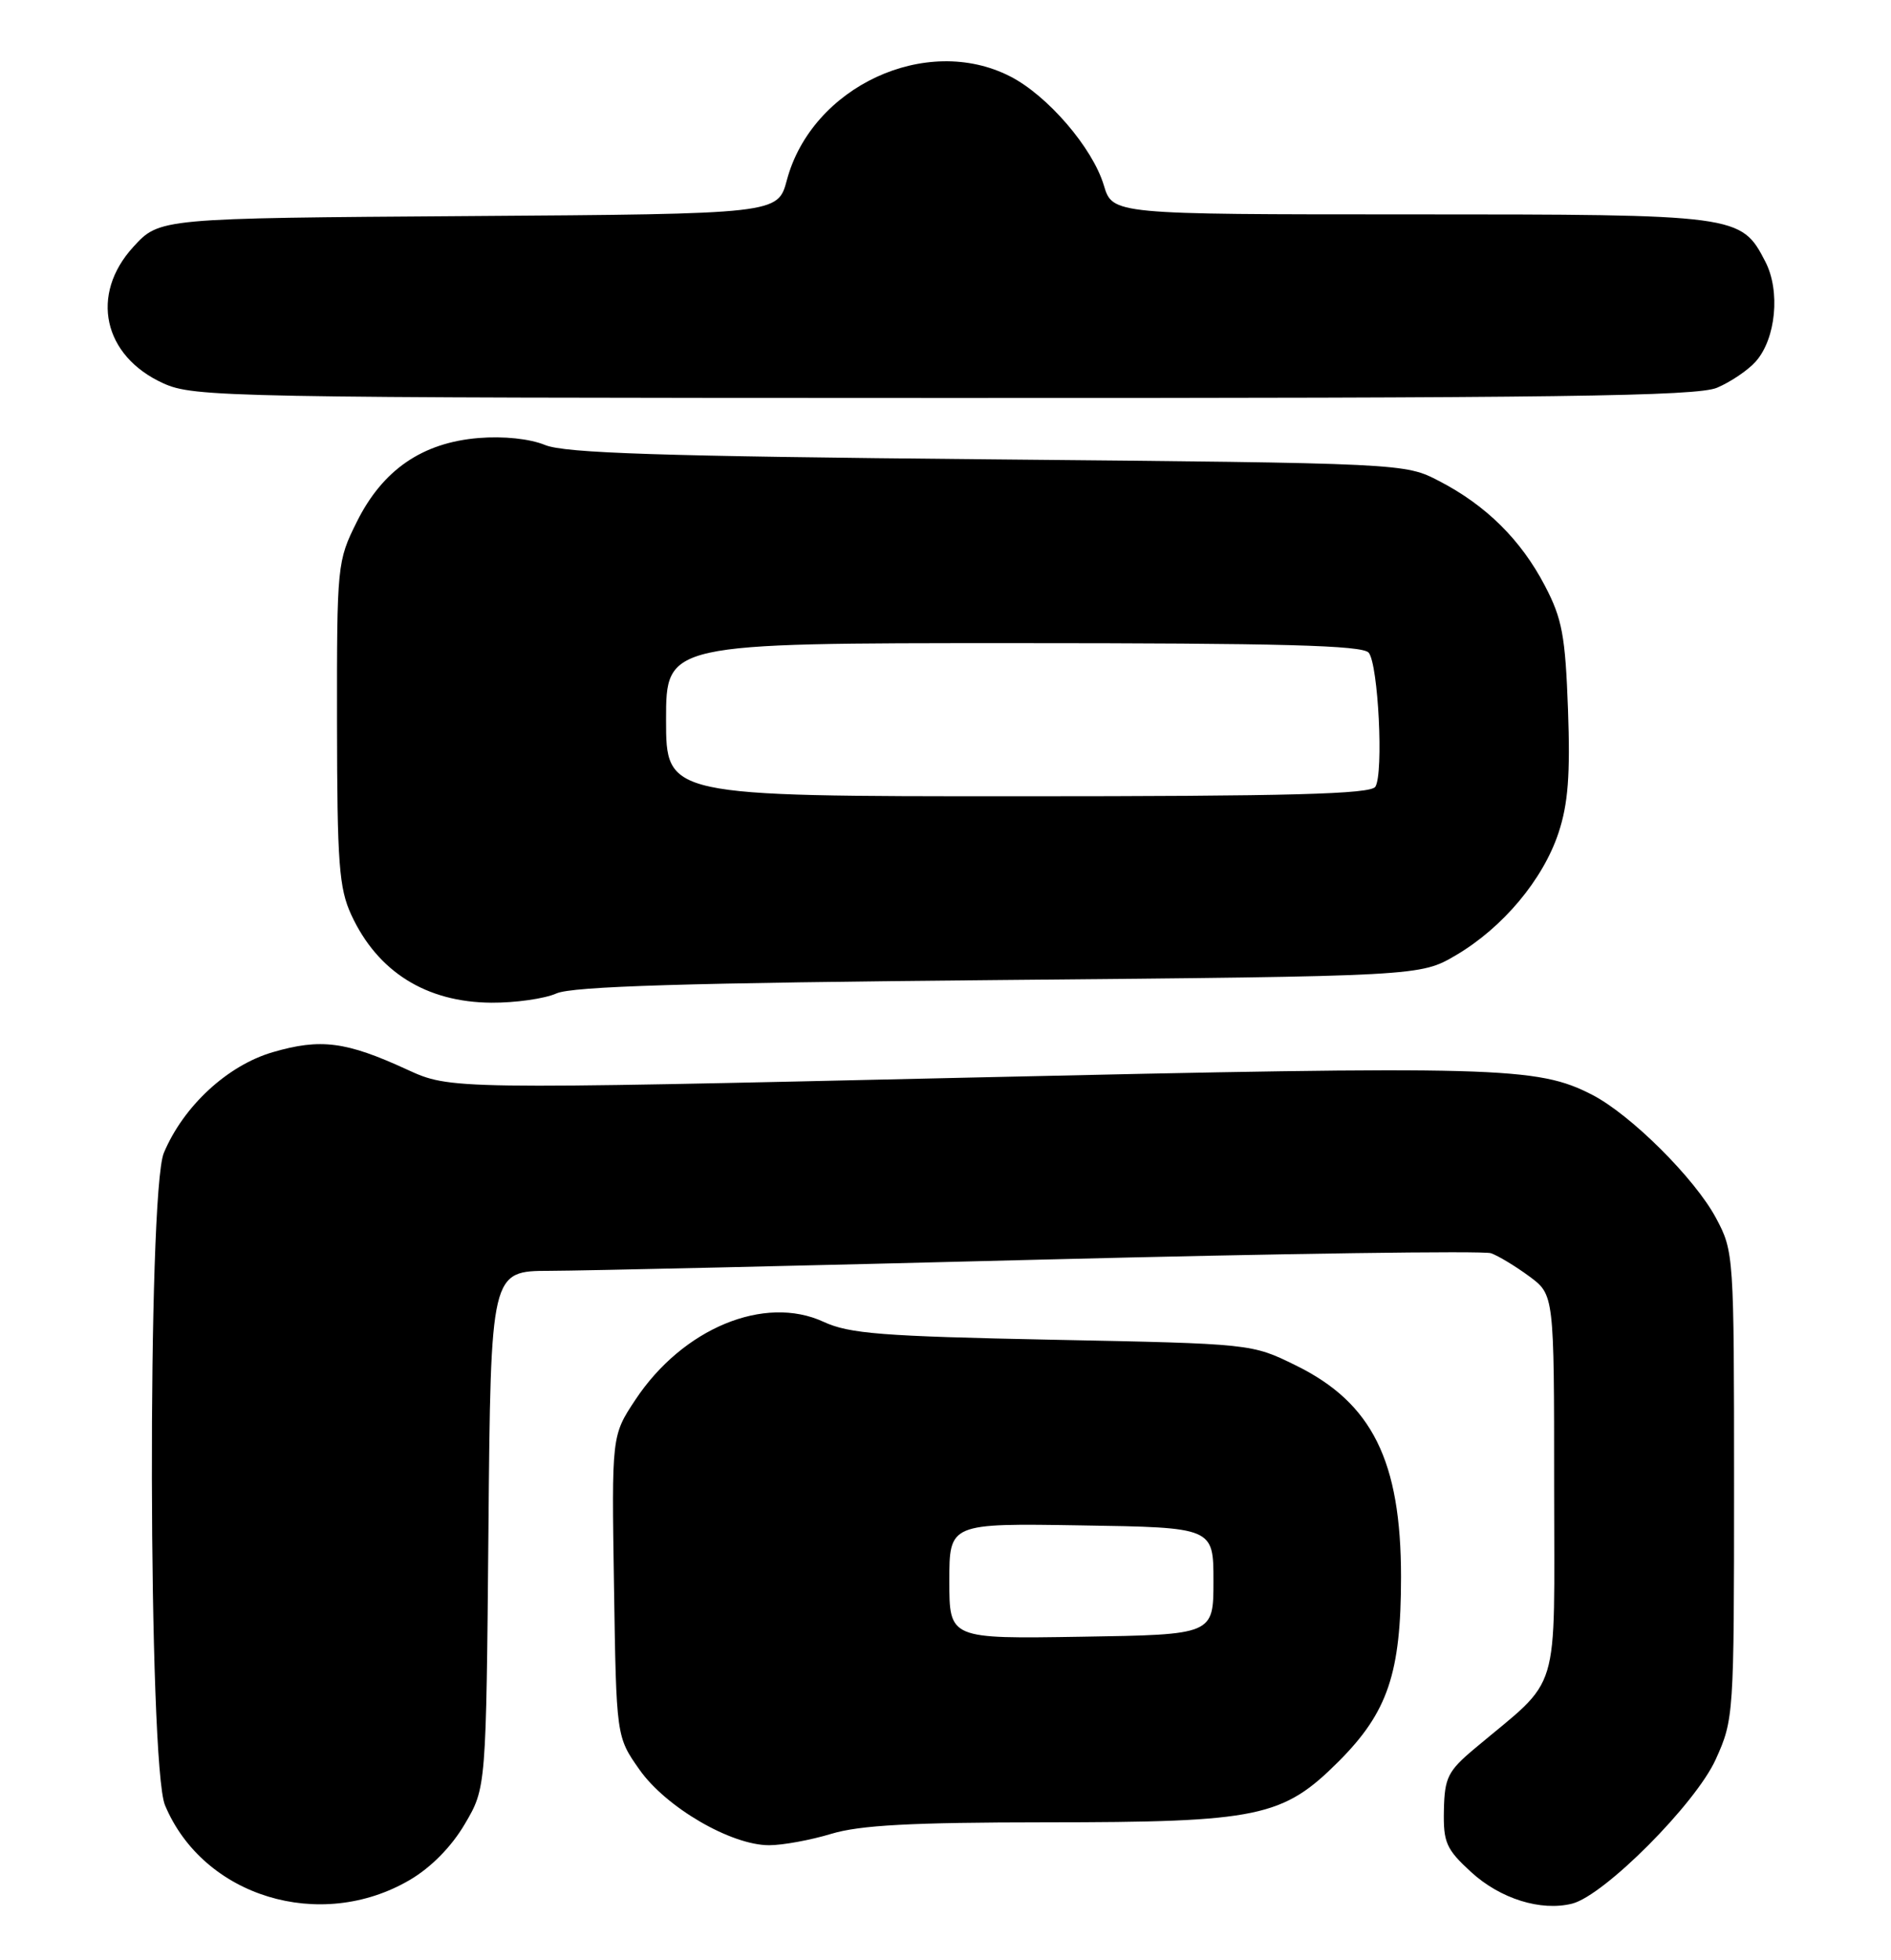 <?xml version="1.0" encoding="UTF-8" standalone="no"?>
<!DOCTYPE svg PUBLIC "-//W3C//DTD SVG 1.1//EN" "http://www.w3.org/Graphics/SVG/1.1/DTD/svg11.dtd" >
<svg xmlns="http://www.w3.org/2000/svg" xmlns:xlink="http://www.w3.org/1999/xlink" version="1.1" viewBox="0 0 247 256">
 <g >
 <path fill="currentColor"
d=" M 53.52 245.54 C 56.30 243.91 58.98 241.19 60.72 238.22 C 63.50 233.50 63.50 233.50 63.80 199.75 C 64.10 166.00 64.10 166.00 71.80 165.98 C 76.03 165.97 105.04 165.31 136.25 164.51 C 167.47 163.72 193.79 163.34 194.75 163.68 C 195.71 164.02 197.96 165.38 199.75 166.70 C 203.00 169.10 203.00 169.10 203.00 194.14 C 203.00 222.16 204.03 218.78 192.60 228.39 C 189.12 231.31 188.69 232.17 188.60 236.41 C 188.51 240.65 188.89 241.51 192.17 244.52 C 195.98 248.00 201.26 249.65 205.35 248.63 C 209.55 247.57 221.50 235.57 224.11 229.78 C 226.46 224.59 226.50 224.01 226.50 194.00 C 226.50 163.92 226.47 163.44 224.15 159.10 C 221.39 153.92 212.98 145.56 207.95 142.98 C 200.77 139.30 195.85 139.17 126.26 140.75 C 58.83 142.29 58.83 142.29 53.16 139.69 C 45.21 136.03 41.88 135.60 35.64 137.42 C 29.72 139.14 23.96 144.47 21.40 150.58 C 19.23 155.78 19.36 230.53 21.55 235.77 C 26.54 247.72 41.83 252.39 53.52 245.54 Z  M 108.59 239.51 C 112.32 238.38 119.03 238.02 136.57 238.01 C 164.43 238.00 167.56 237.35 174.87 230.04 C 181.27 223.63 183.00 218.52 183.00 205.97 C 183.00 190.81 179.23 183.22 169.25 178.33 C 163.50 175.50 163.50 175.50 137.50 174.98 C 115.21 174.53 110.94 174.20 107.57 172.64 C 99.86 169.07 89.18 173.49 83.00 182.81 C 79.89 187.50 79.89 187.50 80.20 207.17 C 80.50 226.83 80.50 226.83 83.52 231.12 C 86.98 236.05 95.48 241.00 100.46 241.00 C 102.23 241.00 105.89 240.33 108.59 239.51 Z  M 72.68 129.75 C 74.78 128.82 89.60 128.37 130.50 128.00 C 185.50 127.50 185.50 127.50 190.17 124.76 C 196.29 121.16 201.54 114.90 203.57 108.78 C 204.82 105.01 205.12 101.21 204.81 92.67 C 204.46 83.03 204.05 80.81 201.79 76.50 C 198.67 70.52 194.12 66.01 188.00 62.84 C 183.50 60.50 183.50 60.50 129.00 59.99 C 86.25 59.59 73.79 59.19 71.19 58.12 C 69.19 57.30 65.76 56.94 62.50 57.21 C 55.15 57.82 49.99 61.37 46.62 68.13 C 44.04 73.31 44.00 73.71 44.02 94.45 C 44.04 112.77 44.28 116.02 45.89 119.50 C 49.32 126.92 55.66 130.90 64.18 130.96 C 67.31 130.98 71.14 130.44 72.68 129.75 Z  M 224.28 50.64 C 226.05 49.89 228.33 48.35 229.33 47.22 C 231.97 44.25 232.57 38.01 230.59 34.18 C 227.42 28.04 227.09 28.00 184.21 28.00 C 145.32 28.00 145.32 28.00 144.18 24.20 C 142.71 19.30 136.83 12.46 131.93 9.97 C 120.97 4.37 106.05 11.31 102.78 23.52 C 101.60 27.94 101.60 27.94 61.22 28.22 C 20.84 28.50 20.84 28.50 17.42 32.24 C 11.71 38.47 13.46 46.49 21.32 50.06 C 25.33 51.88 29.39 51.96 123.28 51.98 C 203.59 52.00 221.64 51.76 224.28 50.64 Z  M 124.00 206.50 C 124.00 198.95 124.00 198.95 141.25 199.23 C 158.50 199.50 158.50 199.50 158.50 206.50 C 158.50 213.50 158.50 213.50 141.25 213.77 C 124.00 214.05 124.00 214.05 124.00 206.50 Z  M 87.00 94.00 C 87.00 84.00 87.00 84.00 132.38 84.00 C 167.46 84.00 177.99 84.28 178.78 85.25 C 180.03 86.77 180.74 101.00 179.65 102.75 C 179.05 103.72 168.61 104.00 132.94 104.00 C 87.00 104.00 87.00 104.00 87.00 94.00 Z "/>
</g>
</svg>